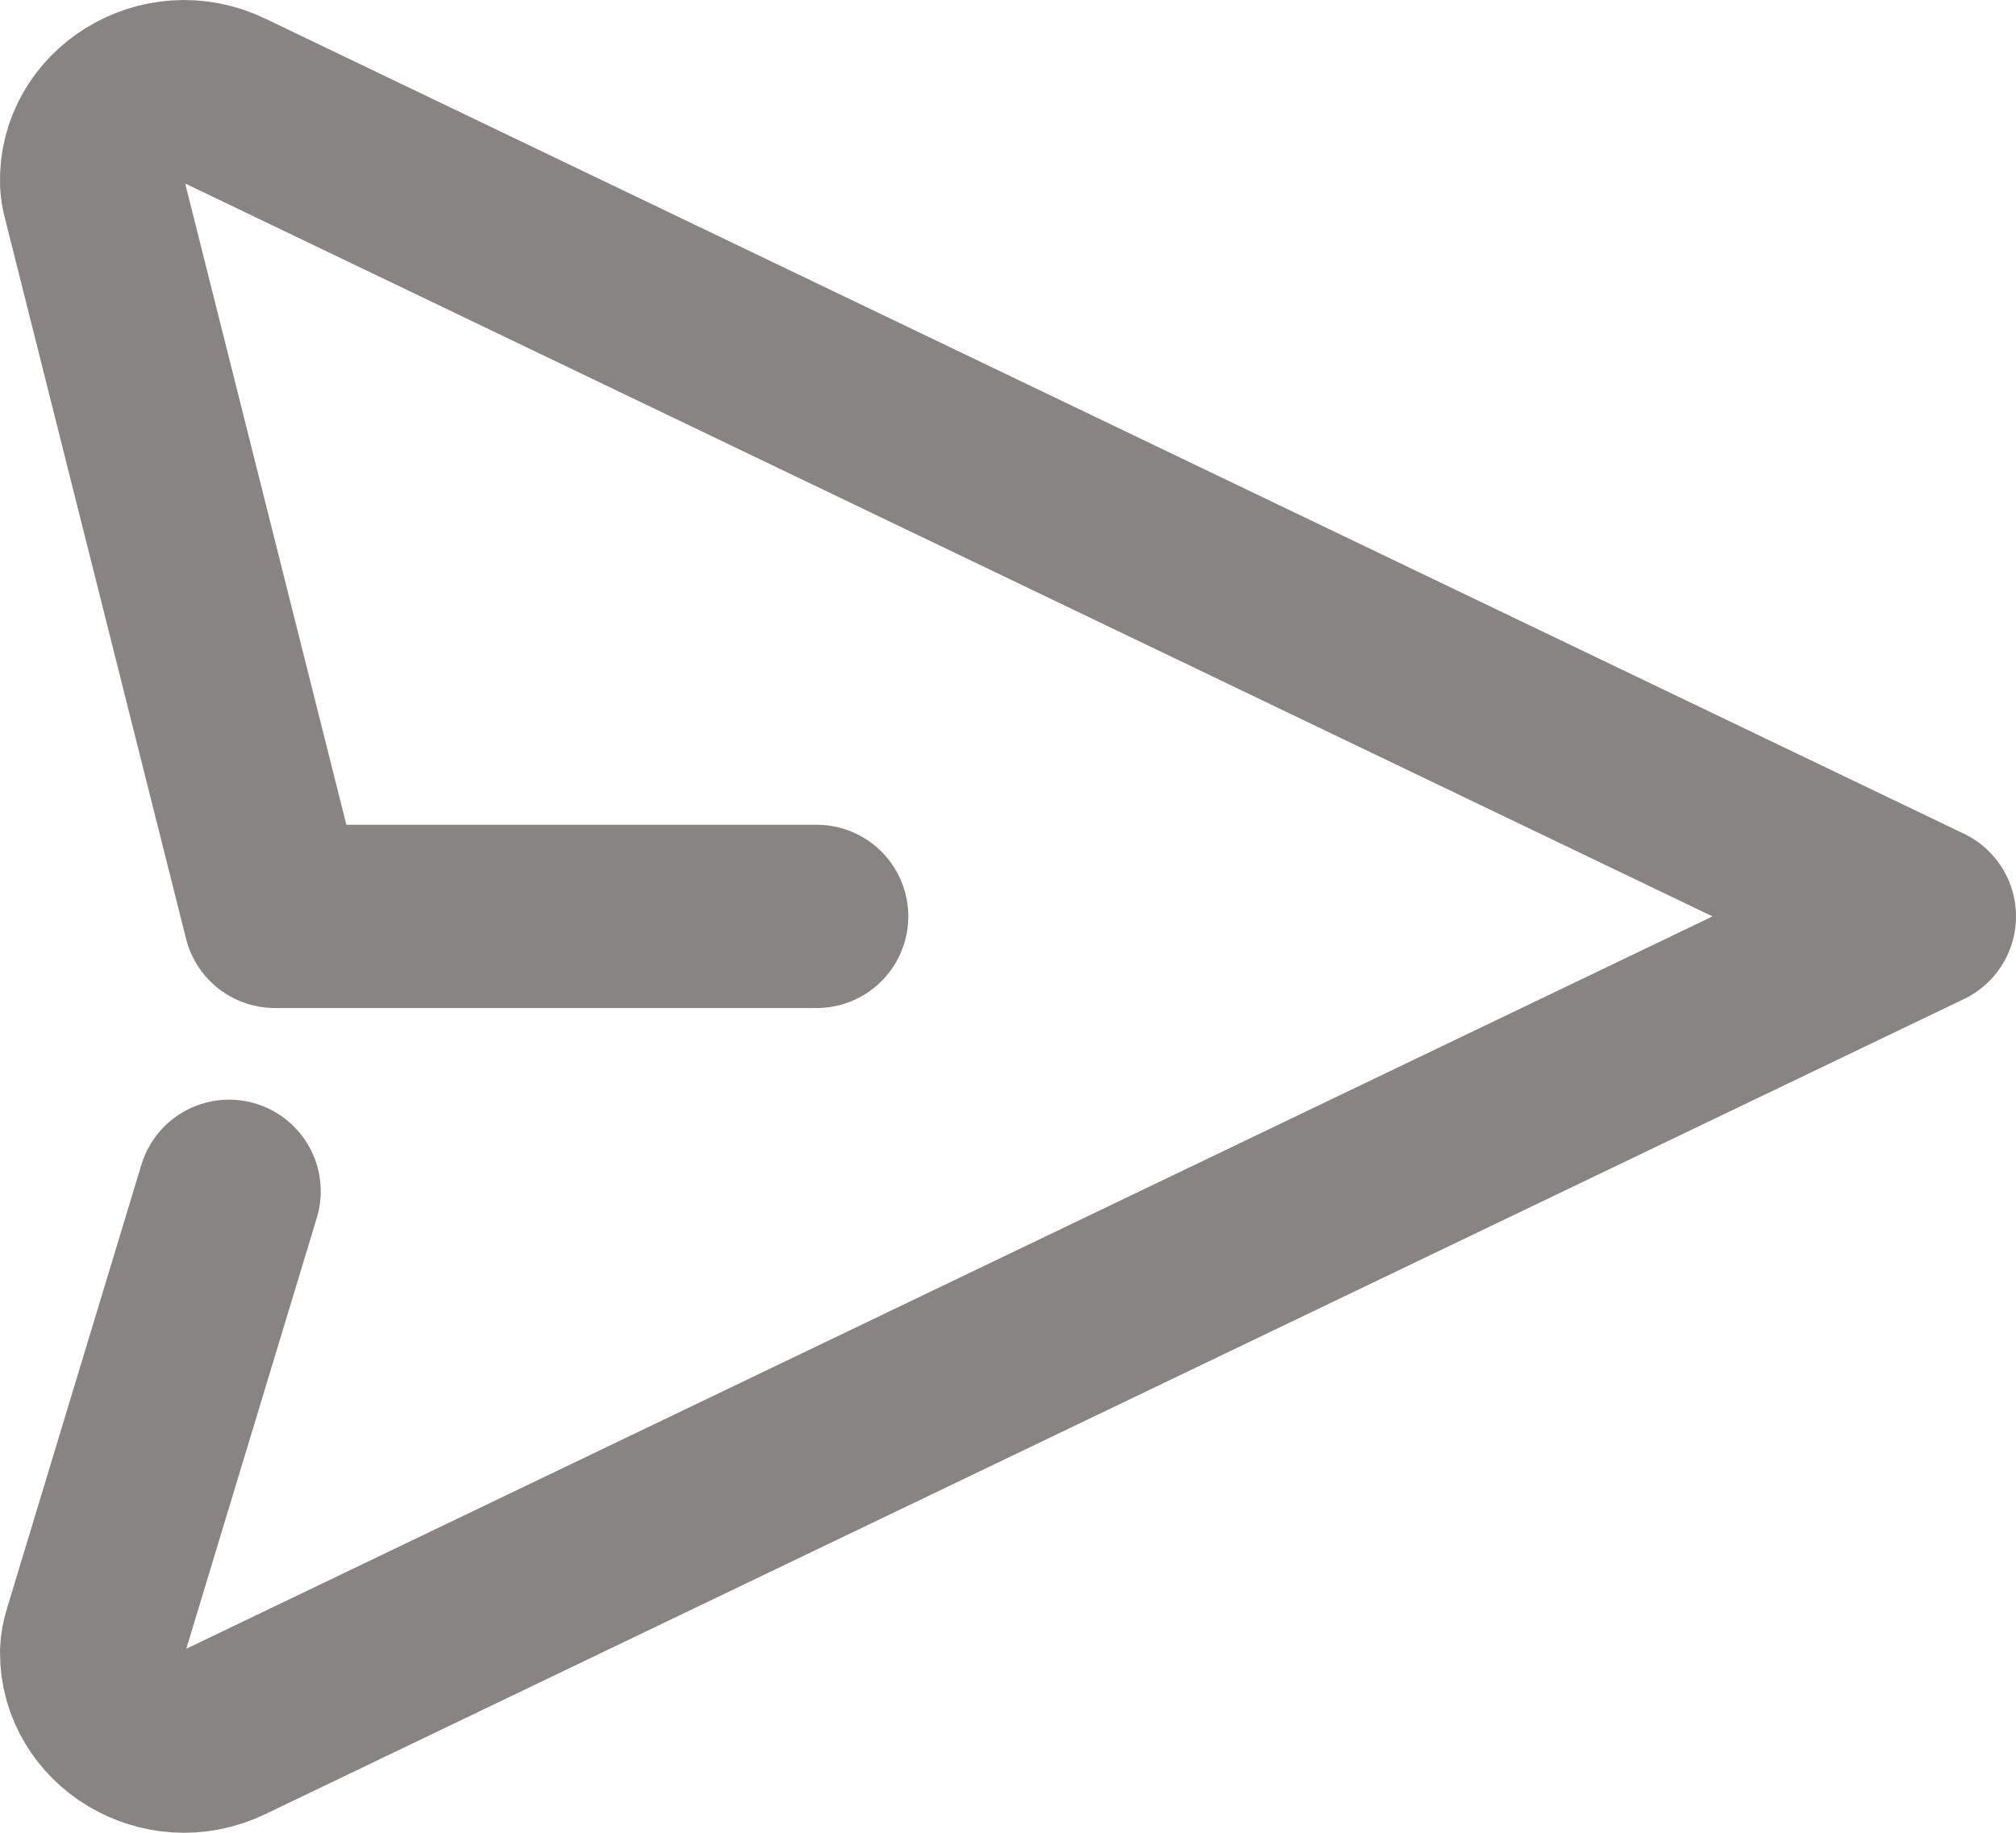 <svg width="22" height="20" viewBox="0 0 22 20" fill="none" xmlns="http://www.w3.org/2000/svg">
<path d="M8.912 10H3L1.023 2.135C1.01 2.089 1.003 2.042 1 1.995C0.978 1.274 1.772 0.774 2.46 1.104L21 10L2.46 18.896C1.78 19.223 0.996 18.737 1 18.029C1.002 17.965 1.013 17.903 1.033 17.843L2.5 13" stroke="#898484" stroke-width="2" stroke-linecap="round" stroke-linejoin="round"/>
</svg>
